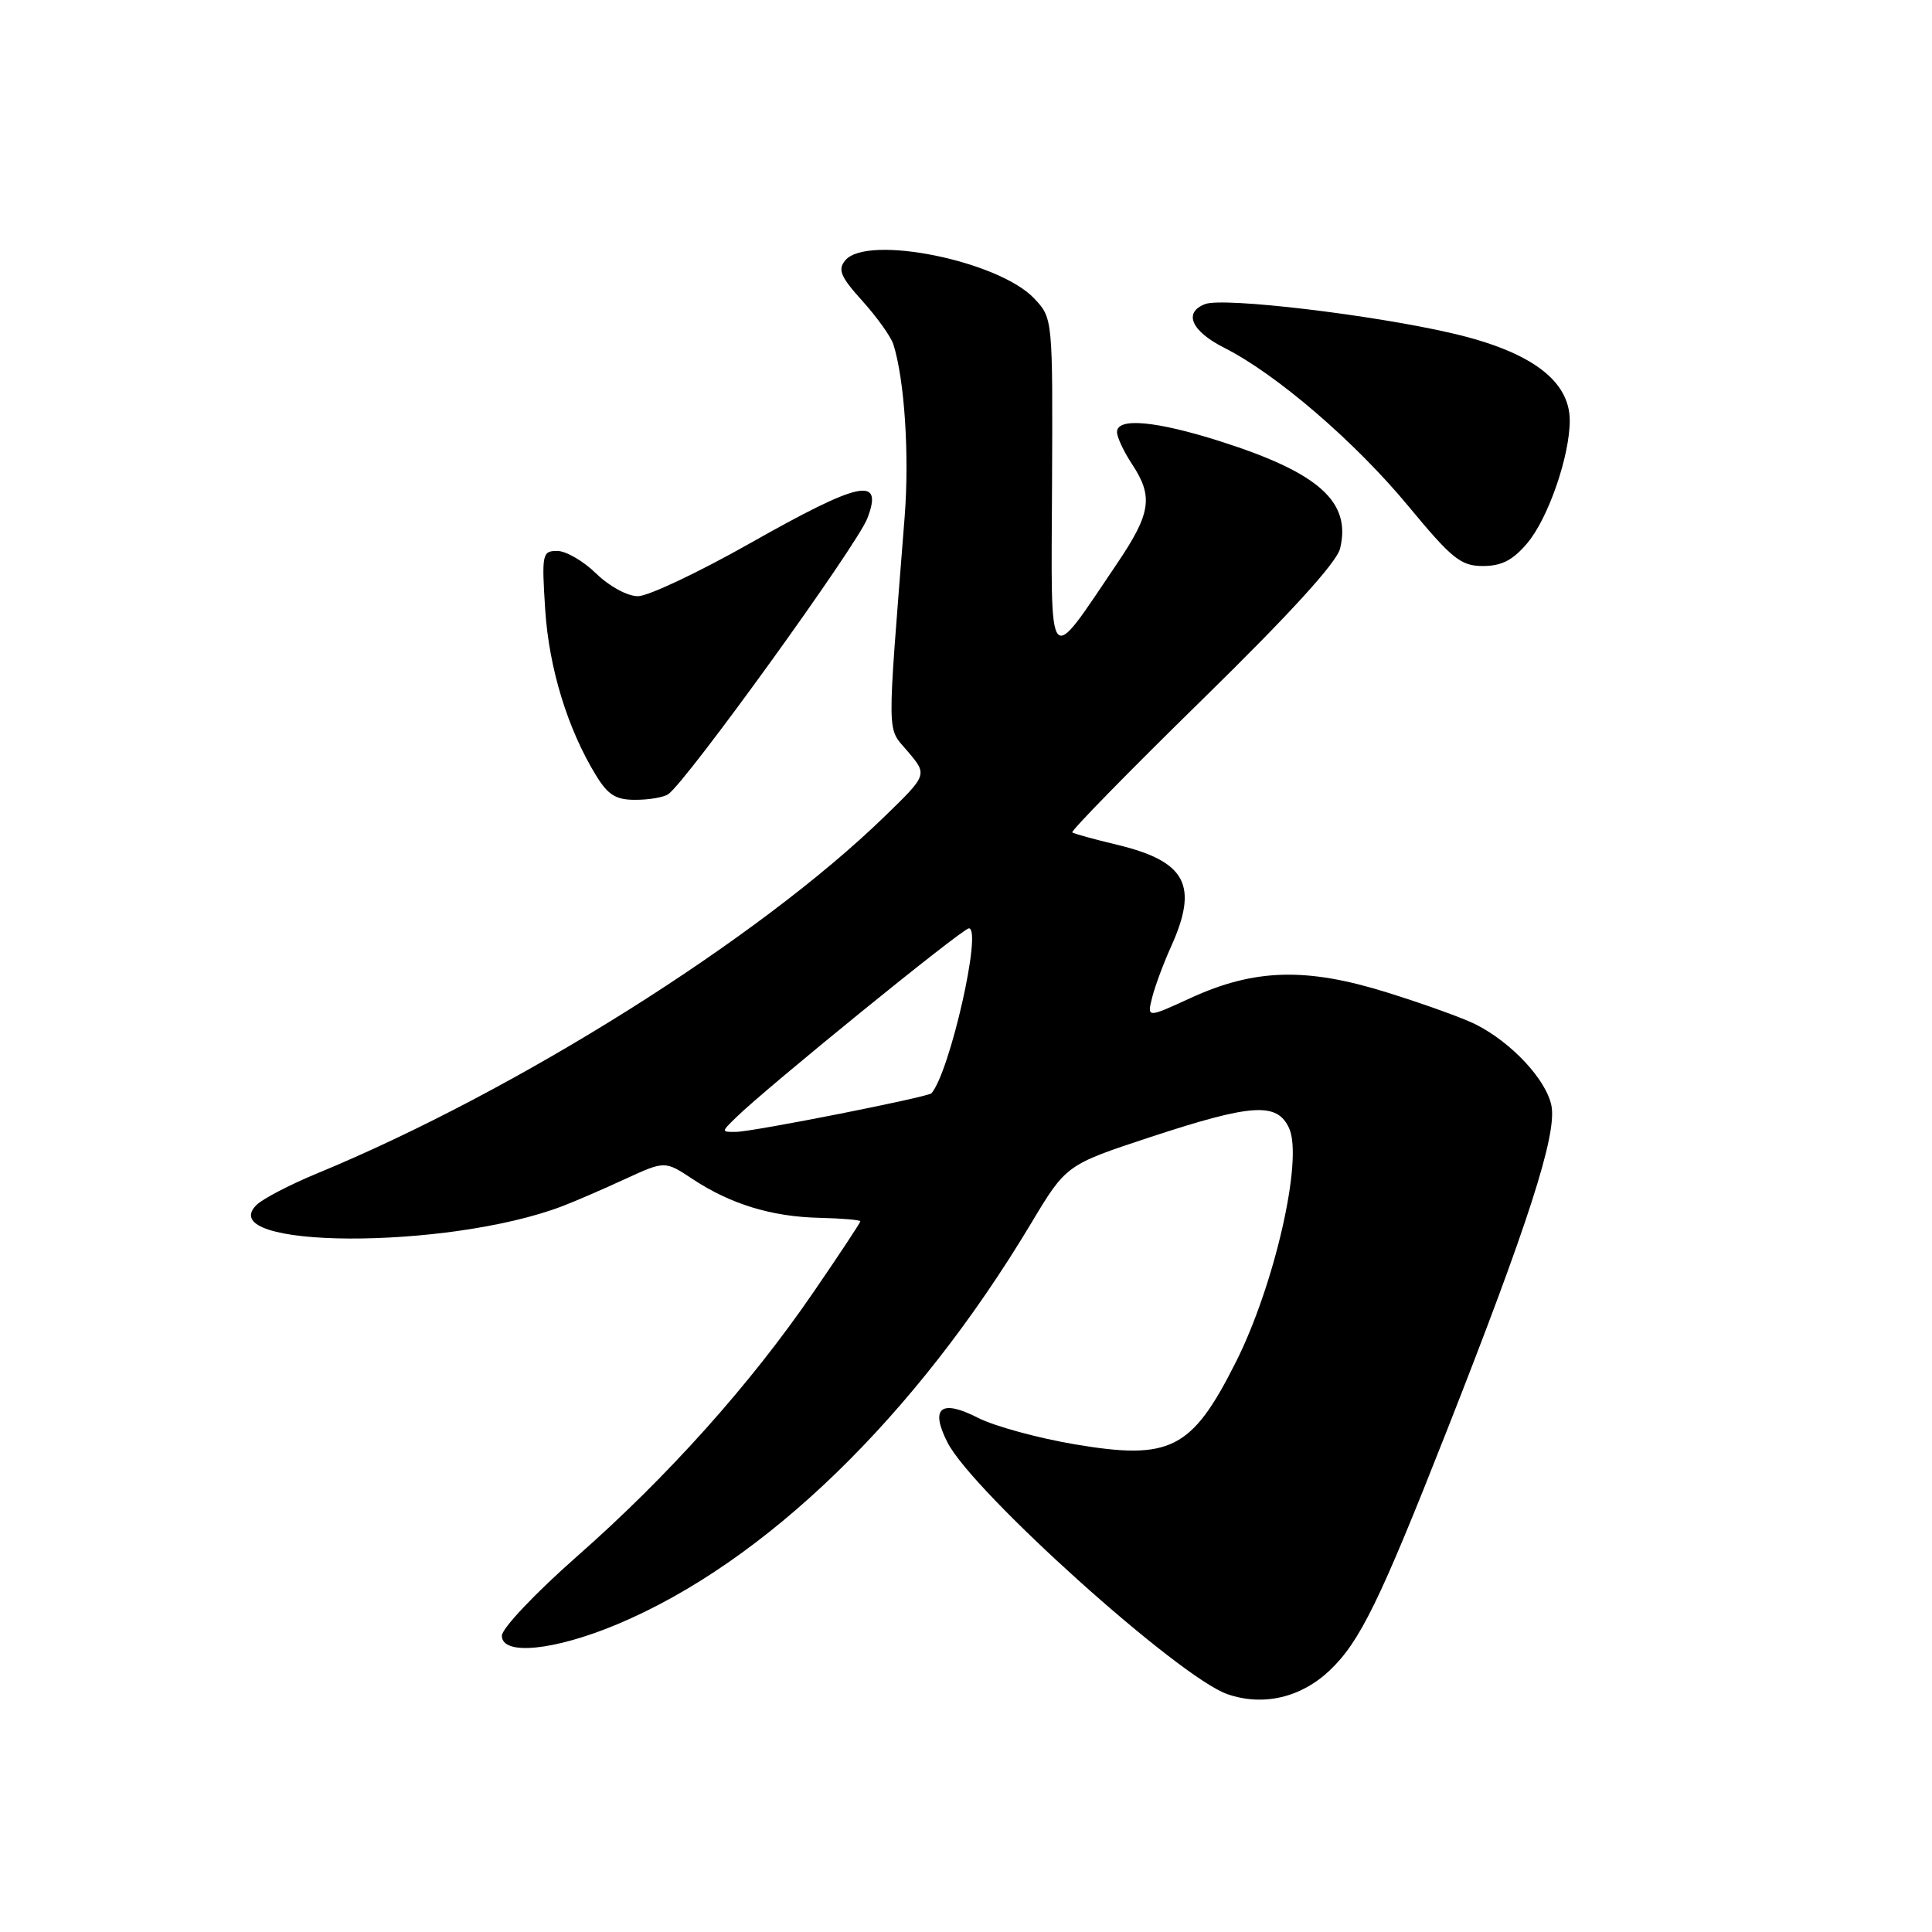 <?xml version="1.0" encoding="UTF-8" standalone="no"?>
<!DOCTYPE svg PUBLIC "-//W3C//DTD SVG 1.1//EN" "http://www.w3.org/Graphics/SVG/1.1/DTD/svg11.dtd" >
<svg xmlns="http://www.w3.org/2000/svg" xmlns:xlink="http://www.w3.org/1999/xlink" version="1.1" viewBox="0 0 256 256">
 <g >
 <path fill="currentColor"
d=" M 176.20 221.33 C 180.19 217.54 182.82 212.17 191.68 189.66 C 202.46 162.30 206.30 150.39 205.58 146.55 C 204.93 143.11 200.29 138.12 195.50 135.72 C 193.85 134.89 188.56 132.99 183.74 131.49 C 173.06 128.16 166.21 128.36 157.74 132.25 C 151.99 134.89 151.99 134.89 152.66 132.20 C 153.03 130.71 154.15 127.70 155.14 125.50 C 158.86 117.30 157.19 114.14 148.00 111.93 C 144.97 111.21 142.31 110.47 142.08 110.30 C 141.85 110.13 149.58 102.23 159.27 92.74 C 170.89 81.37 177.12 74.54 177.57 72.68 C 179.07 66.49 174.76 62.64 161.70 58.48 C 153.14 55.76 148.00 55.30 148.01 57.25 C 148.01 57.94 148.91 59.85 150.00 61.50 C 152.84 65.79 152.51 68.02 148.04 74.64 C 138.68 88.49 139.28 89.21 139.40 64.27 C 139.50 42.18 139.50 42.18 137.06 39.57 C 132.37 34.56 114.89 31.02 112.00 34.50 C 110.98 35.73 111.37 36.67 114.28 39.89 C 116.21 42.03 118.06 44.62 118.38 45.64 C 119.86 50.35 120.51 60.29 119.87 68.50 C 117.50 98.73 117.46 96.21 120.31 99.60 C 122.90 102.67 122.90 102.67 117.20 108.20 C 100.52 124.41 68.48 144.56 42.00 155.49 C 38.42 156.97 34.83 158.84 34.00 159.65 C 28.04 165.50 59.23 165.64 74.50 159.83 C 76.15 159.20 79.89 157.59 82.80 156.24 C 88.11 153.80 88.11 153.80 91.80 156.25 C 96.84 159.57 102.26 161.23 108.64 161.37 C 111.59 161.44 114.00 161.65 114.00 161.83 C 114.00 162.01 111.21 166.24 107.79 171.22 C 99.45 183.41 88.47 195.67 76.44 206.24 C 70.95 211.08 66.50 215.77 66.50 216.74 C 66.50 219.42 73.47 218.72 81.85 215.20 C 101.38 206.99 121.28 187.70 136.62 162.11 C 141.27 154.35 141.27 154.35 152.43 150.67 C 165.93 146.23 169.23 146.02 170.82 149.51 C 172.69 153.61 168.88 170.32 163.75 180.50 C 157.93 192.07 155.09 193.52 142.42 191.38 C 137.51 190.55 131.75 188.97 129.61 187.88 C 124.67 185.35 123.20 186.53 125.55 191.14 C 128.91 197.72 156.23 222.28 162.65 224.49 C 167.38 226.12 172.39 224.95 176.20 221.33 Z  M 88.55 105.23 C 91.01 103.51 113.59 72.22 114.94 68.66 C 117.07 63.06 114.01 63.72 99.36 72.00 C 92.55 75.85 85.88 79.00 84.53 79.00 C 83.14 79.00 80.73 77.69 79.00 76.00 C 77.31 74.35 74.99 73.00 73.84 73.00 C 71.85 73.00 71.77 73.39 72.24 80.75 C 72.74 88.54 75.21 96.60 78.98 102.75 C 80.57 105.35 81.62 106.00 84.24 105.98 C 86.03 105.98 87.97 105.64 88.55 105.23 Z  M 202.39 71.95 C 205.15 68.66 208.00 60.43 208.00 55.72 C 208.00 50.43 202.86 46.60 192.49 44.18 C 181.92 41.71 162.11 39.36 159.69 40.29 C 156.76 41.41 157.85 43.88 162.25 46.10 C 169.14 49.58 179.57 58.55 186.61 67.06 C 192.41 74.07 193.57 75.00 196.50 75.00 C 198.98 75.00 200.48 74.22 202.39 71.95 Z  M 97.53 148.07 C 101.57 144.11 127.53 123.02 128.38 123.01 C 130.18 122.99 125.88 141.98 123.43 144.86 C 122.98 145.37 99.85 149.95 97.53 149.98 C 95.56 150.00 95.56 149.99 97.53 148.07 Z "/>
</g>
</svg>